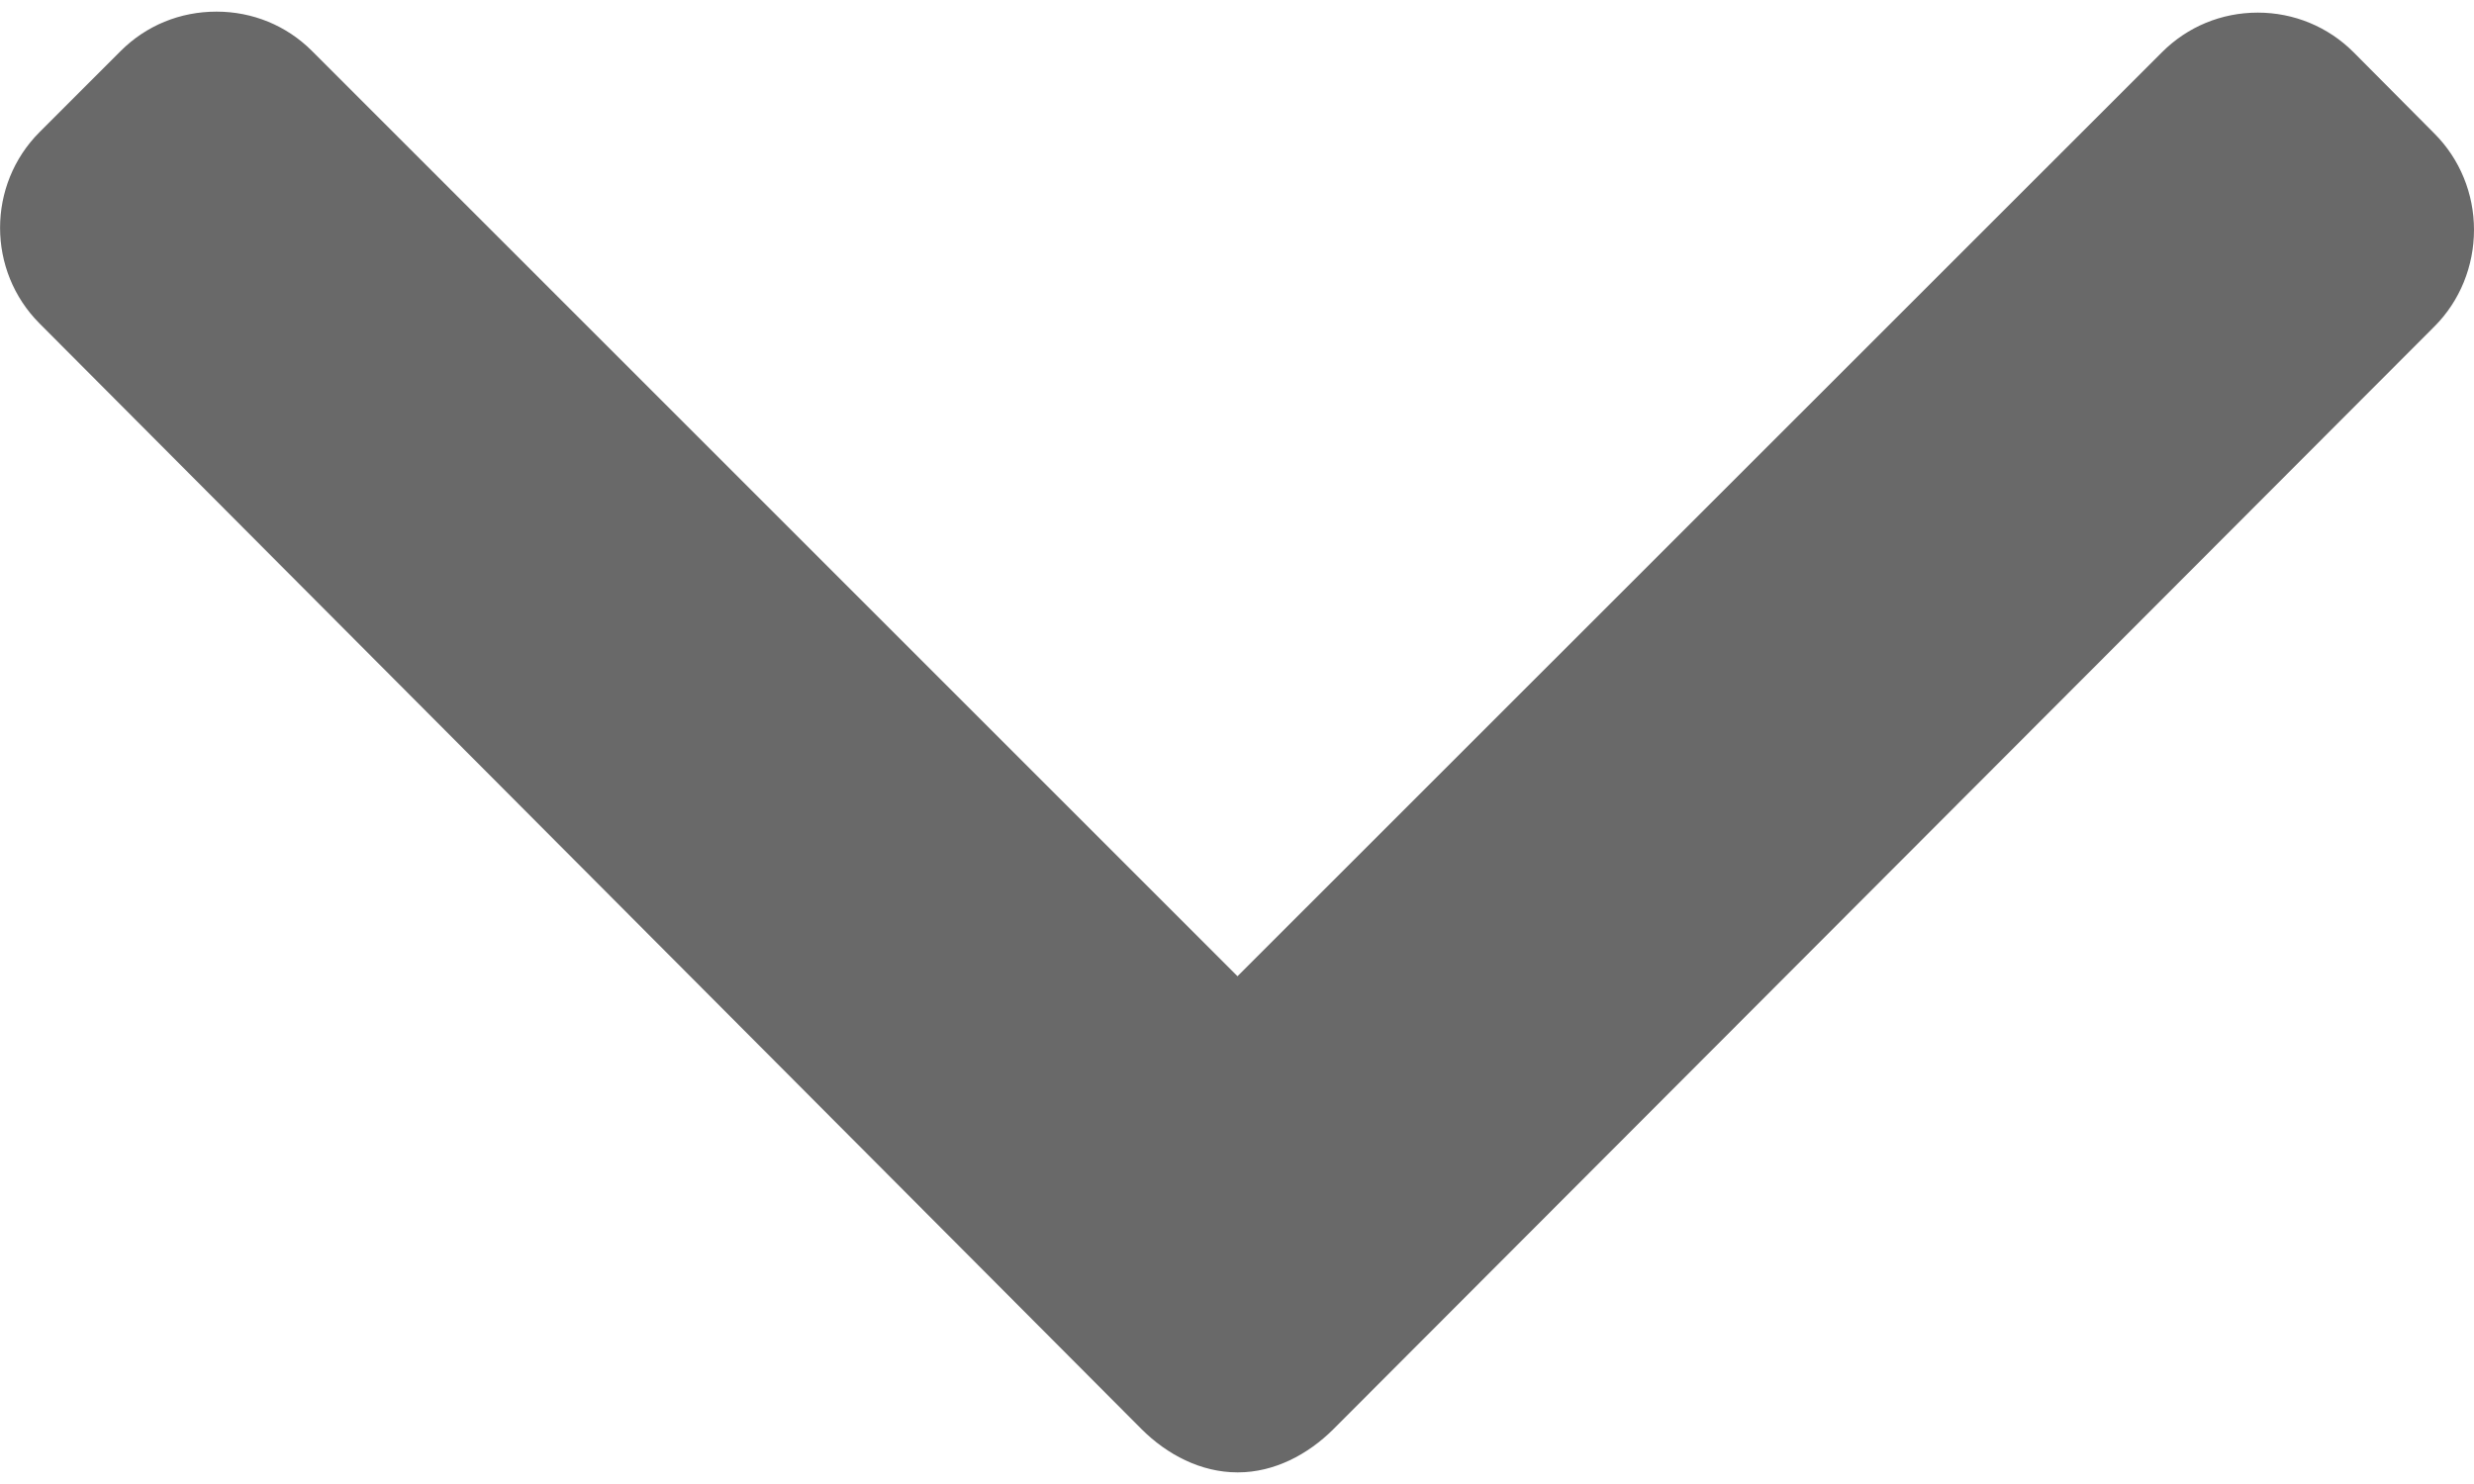 <svg width="10" height="6" viewBox="0 0 10 6" fill="none" xmlns="http://www.w3.org/2000/svg">
<path d="M9.84 0.54L9.513 0.211C9.41 0.108 9.272 0.051 9.126 0.051C8.979 0.051 8.842 0.108 8.739 0.211L5.002 3.947L1.261 0.206C1.158 0.103 1.021 0.047 0.875 0.047C0.728 0.047 0.591 0.103 0.488 0.206L0.16 0.534C-0.053 0.747 -0.053 1.095 0.16 1.308L4.614 5.778C4.717 5.881 4.854 5.953 5.002 5.953H5.004C5.15 5.953 5.287 5.881 5.39 5.778L9.84 1.32C9.943 1.217 10 1.076 10 0.929C10 0.783 9.943 0.643 9.84 0.54Z" fill="#696969"/>
</svg>
